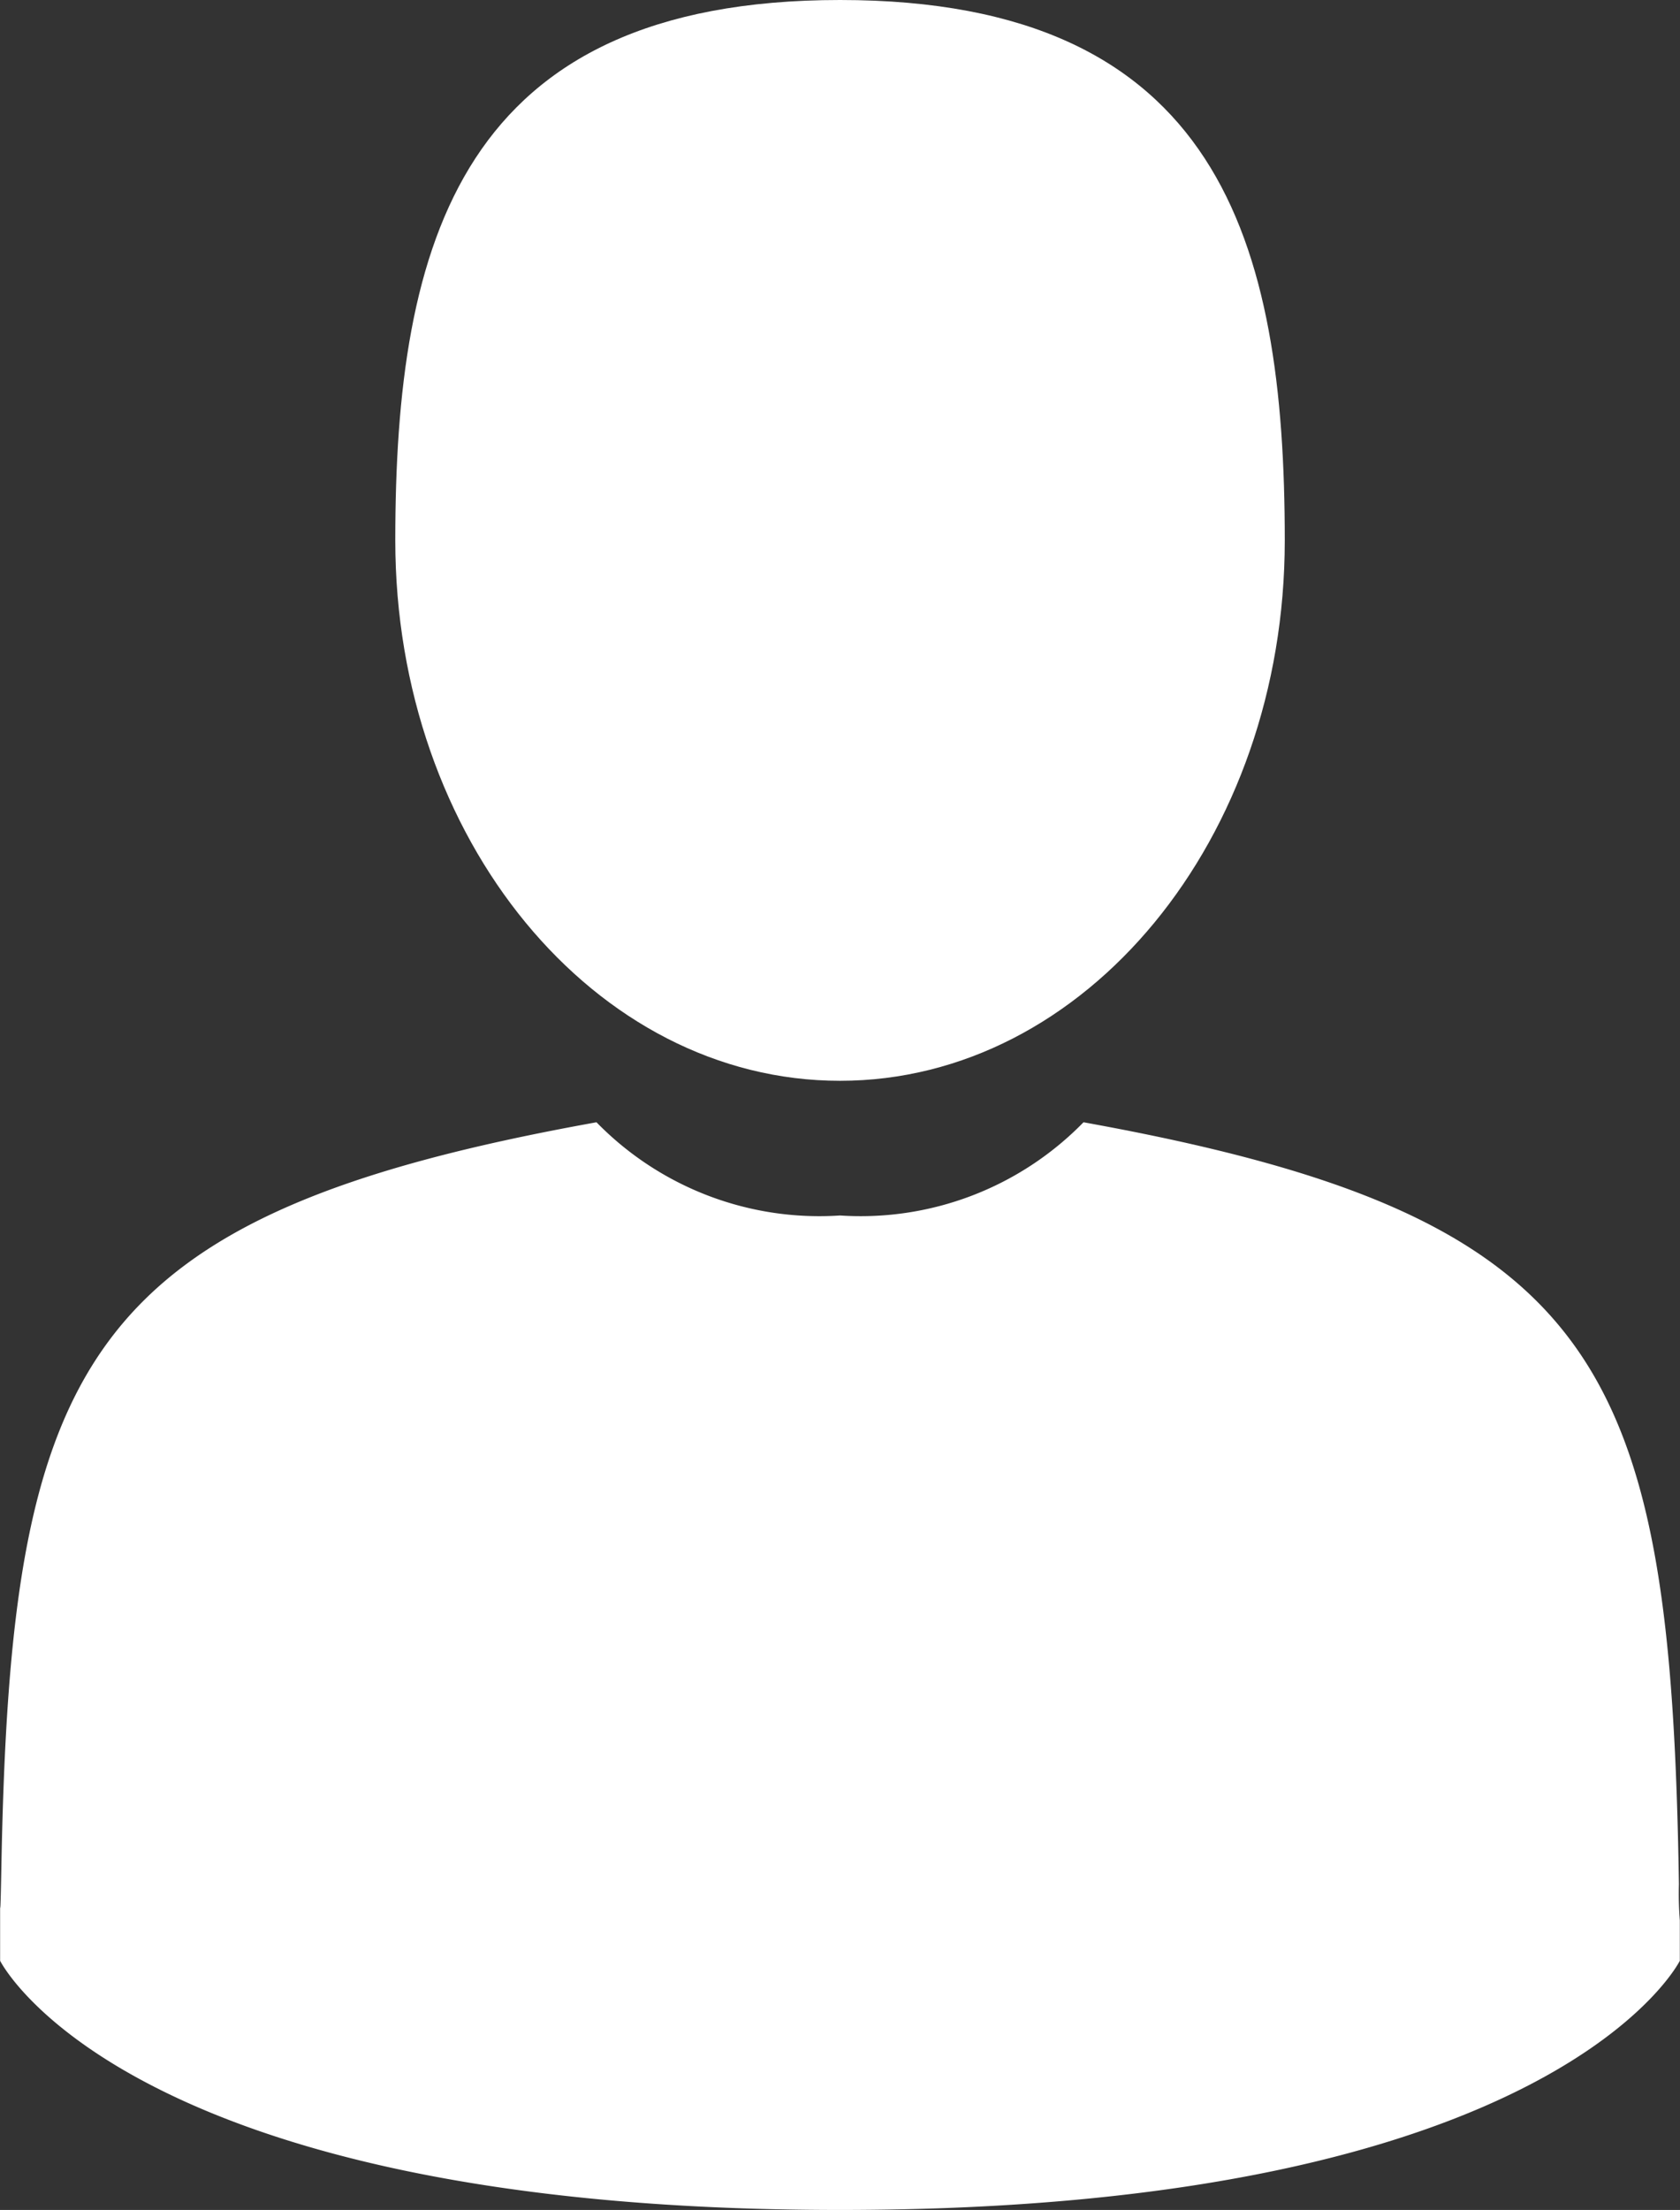 <svg xmlns="http://www.w3.org/2000/svg" width="28.331" height="37.249" viewBox="0 0 28.331 37.249">
  <rect x="0" y="0" width="28.331" height="37.249" fill="#333333" stroke="none"/>
  <g id="man-user" transform="translate(-41.895)">
    <path id="Path_53" data-name="Path 53" d="M112.034,18.217c4.141,0,7.5-4.078,7.5-9.108S118.431,0,112.034,0s-7.5,4.078-7.5,9.109S107.893,18.217,112.034,18.217Z" transform="translate(-55.973)" fill="#fff"/>
    <path id="Path_54" data-name="Path 54" d="M41.9,300.53c0-.307,0-.086,0,0Z" transform="translate(0 -268.405)" fill="#fff"/>
    <path id="Path_55" data-name="Path 55" d="M308.085,301.765c0-.084,0-.583,0,0Z" transform="translate(-237.861 -269.4)" fill="#fff"/>
    <path id="Path_56" data-name="Path 56" d="M70.22,190.581c-.139-8.763-1.283-11.26-10.041-12.841a5.25,5.25,0,0,1-4.106,1.571,5.251,5.251,0,0,1-4.107-1.571C43.3,179.3,42.089,181.763,41.93,190.3c-.013.7-.019.733-.021.652,0,.152,0,.432,0,.921,0,0,2.085,4.2,14.163,4.2s14.163-4.2,14.163-4.2c0-.314,0-.532,0-.681A5.648,5.648,0,0,1,70.22,190.581Z" transform="translate(-0.012 -158.824)" fill="#fff"/>
  </g>
</svg>
